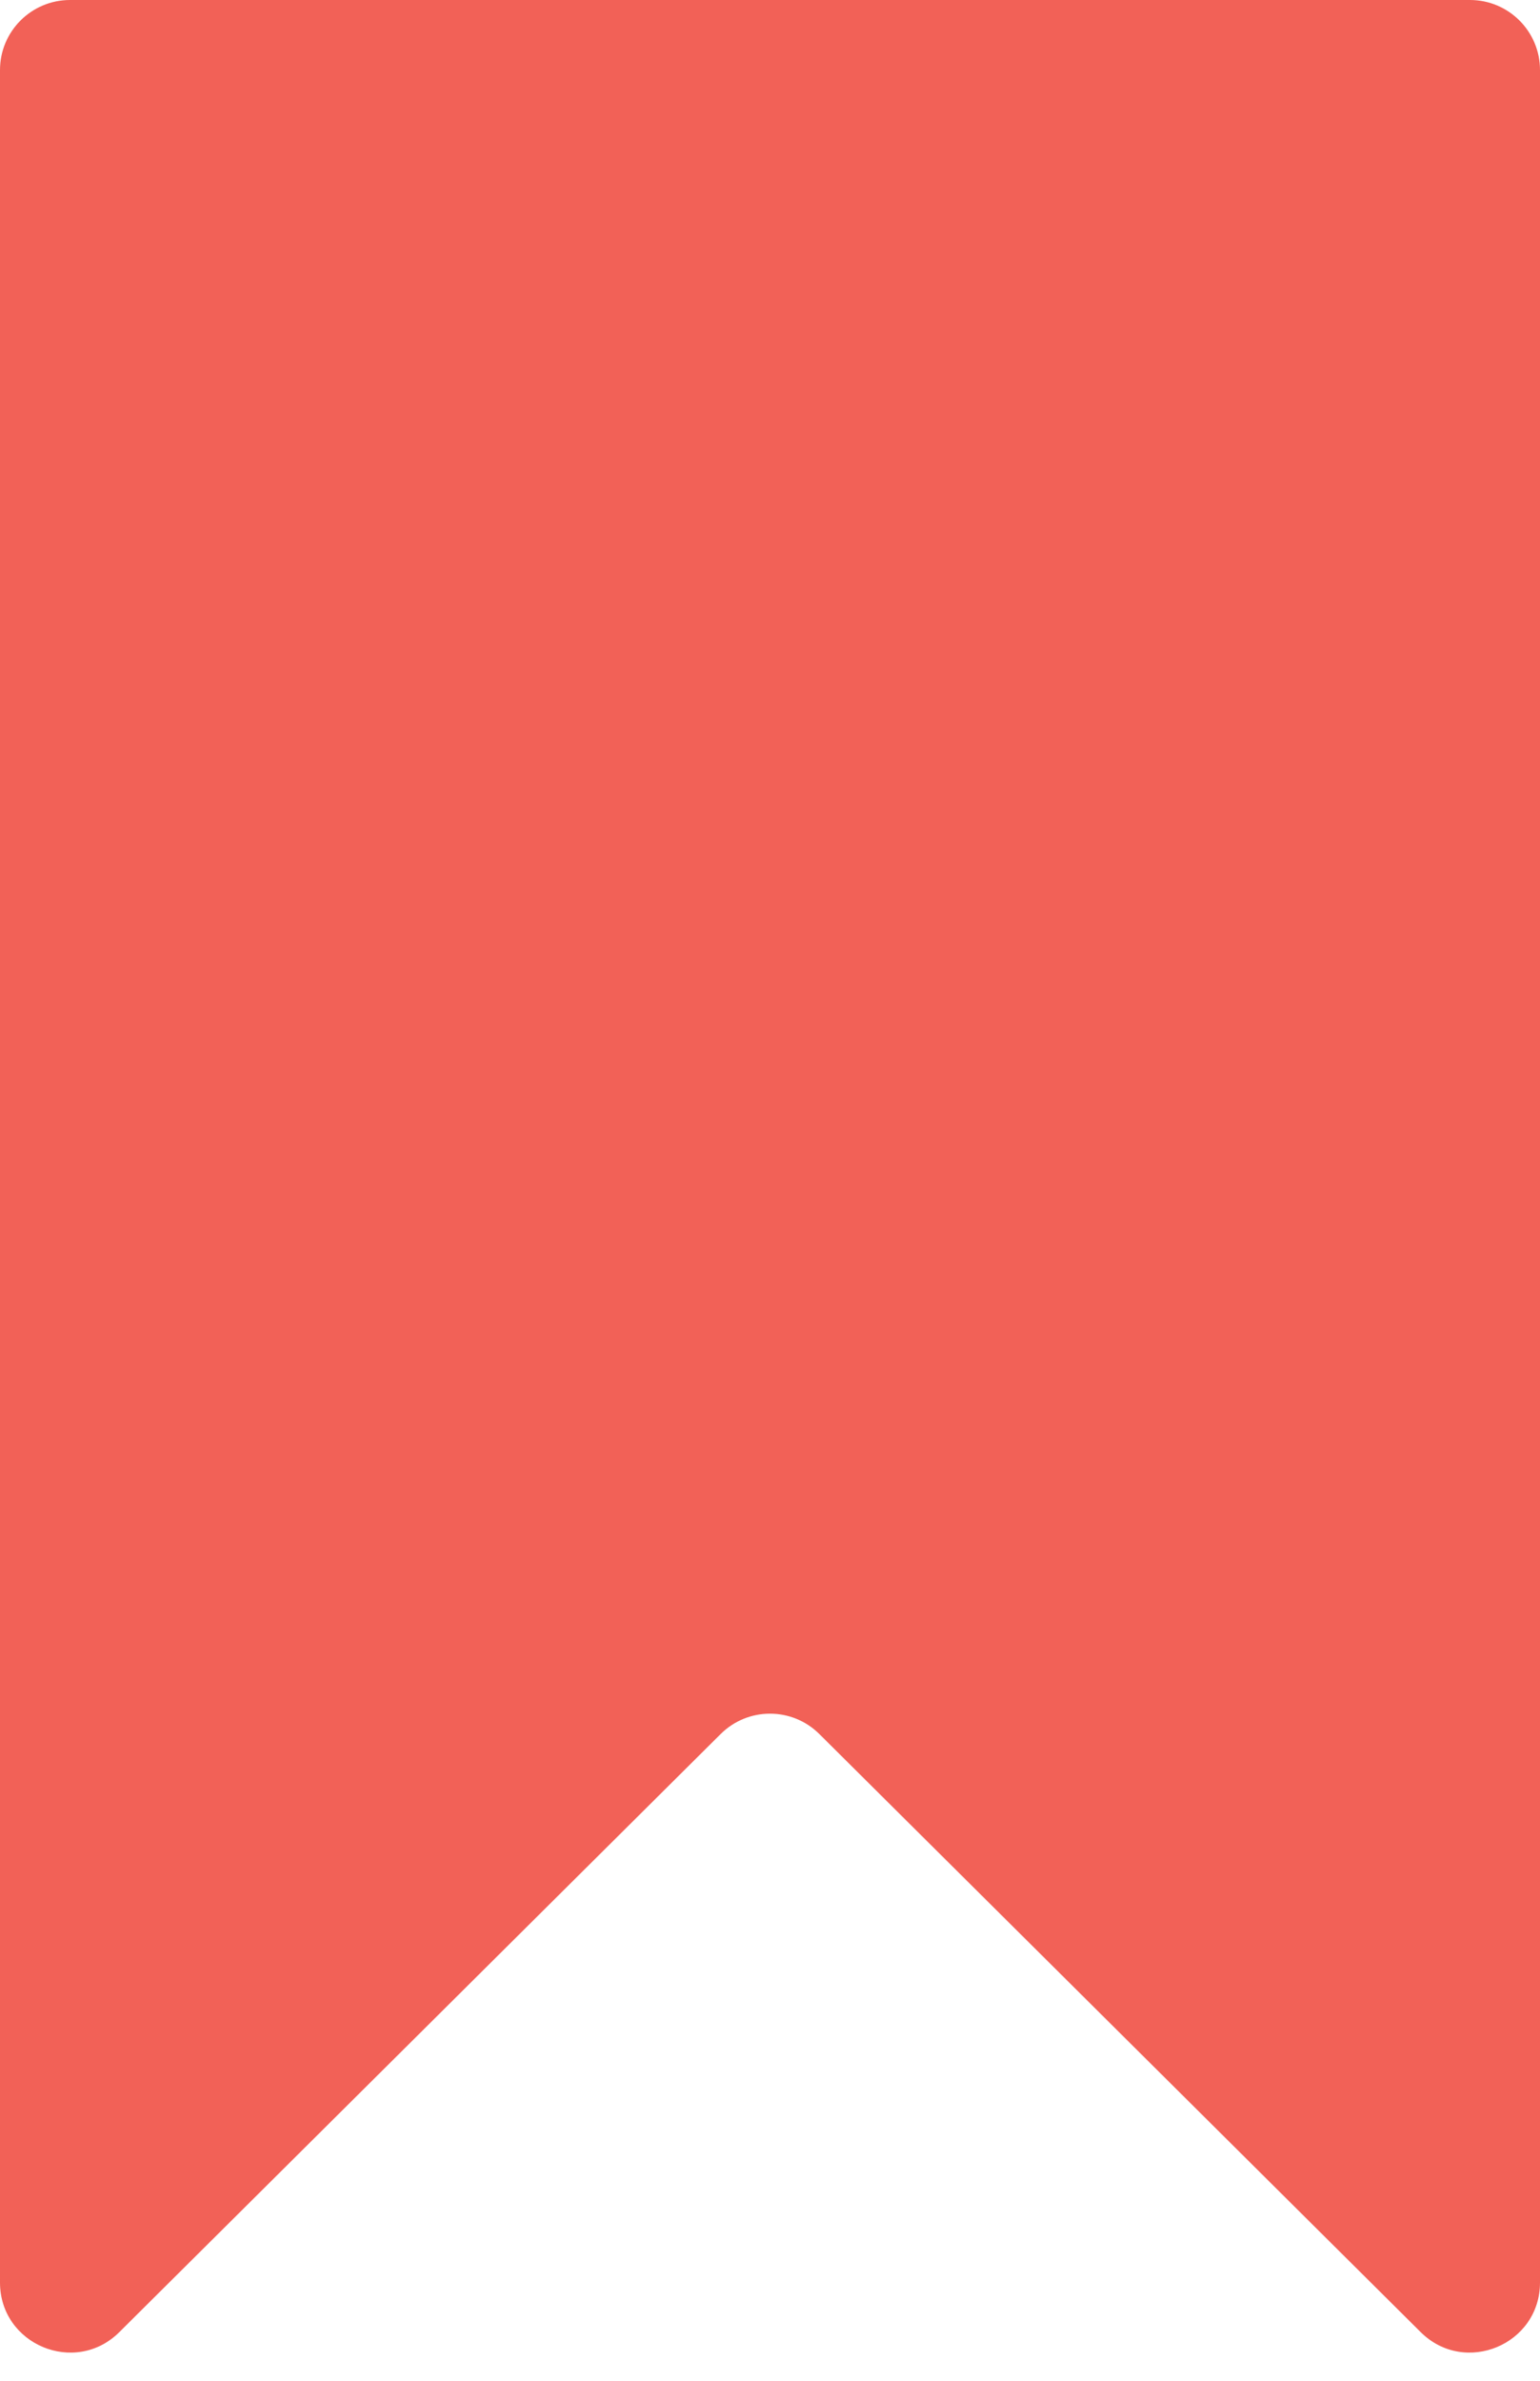 <svg width="22" height="34" viewBox="0 0 22 34" fill="none" xmlns="http://www.w3.org/2000/svg">
<path d="M0 1C0 0.448 0.448 0 1 0H21C21.552 0 22 0.448 22 1V32.596C22 33.485 20.926 33.932 20.295 33.305L11.705 24.764C11.315 24.376 10.685 24.376 10.295 24.764L1.705 33.305C1.074 33.932 0 33.485 0 32.596V1Z" fill="#F26157"/>
</svg>

